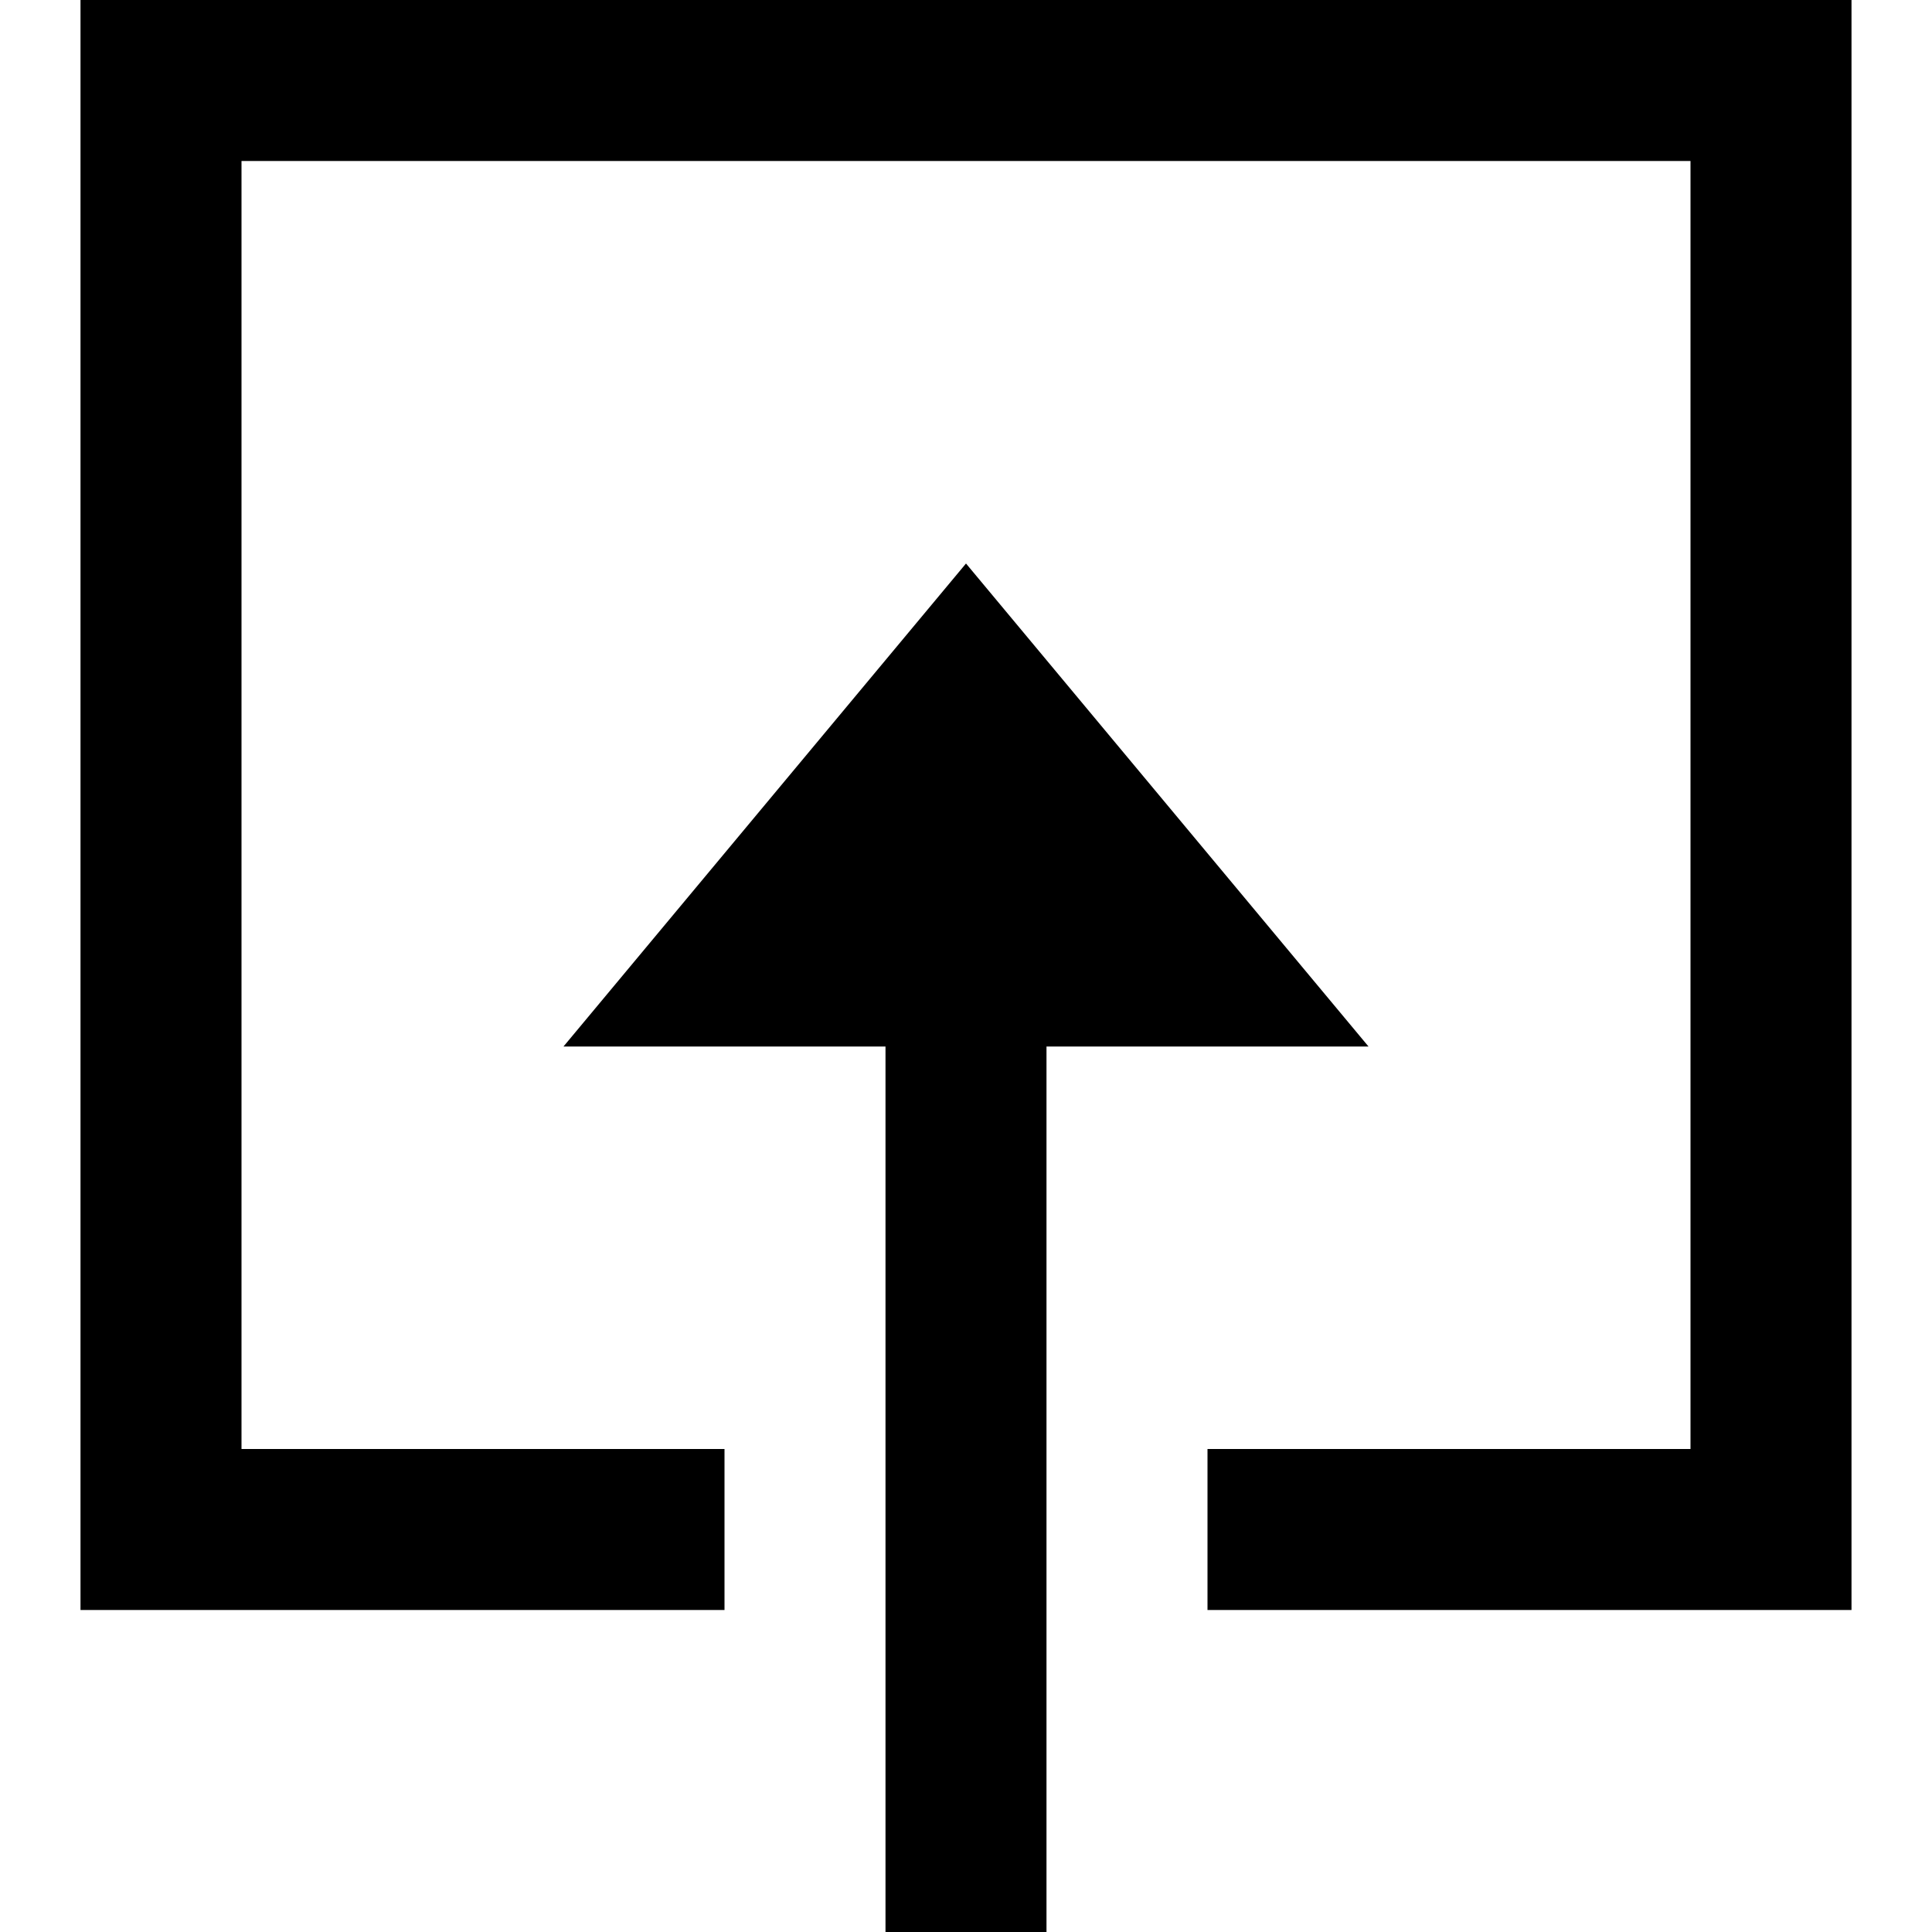 <svg width="24" height="24" viewBox="0 0 24 24" xmlns="http://www.w3.org/2000/svg" fill-rule="evenodd" clip-rule="evenodd"><path d="M23 0v20h-8v-2h6v-16h-18v16h6v2h-8v-20h22zm-12 13h-4l5-6 5 6h-4v11h-2v-11z"/></svg>